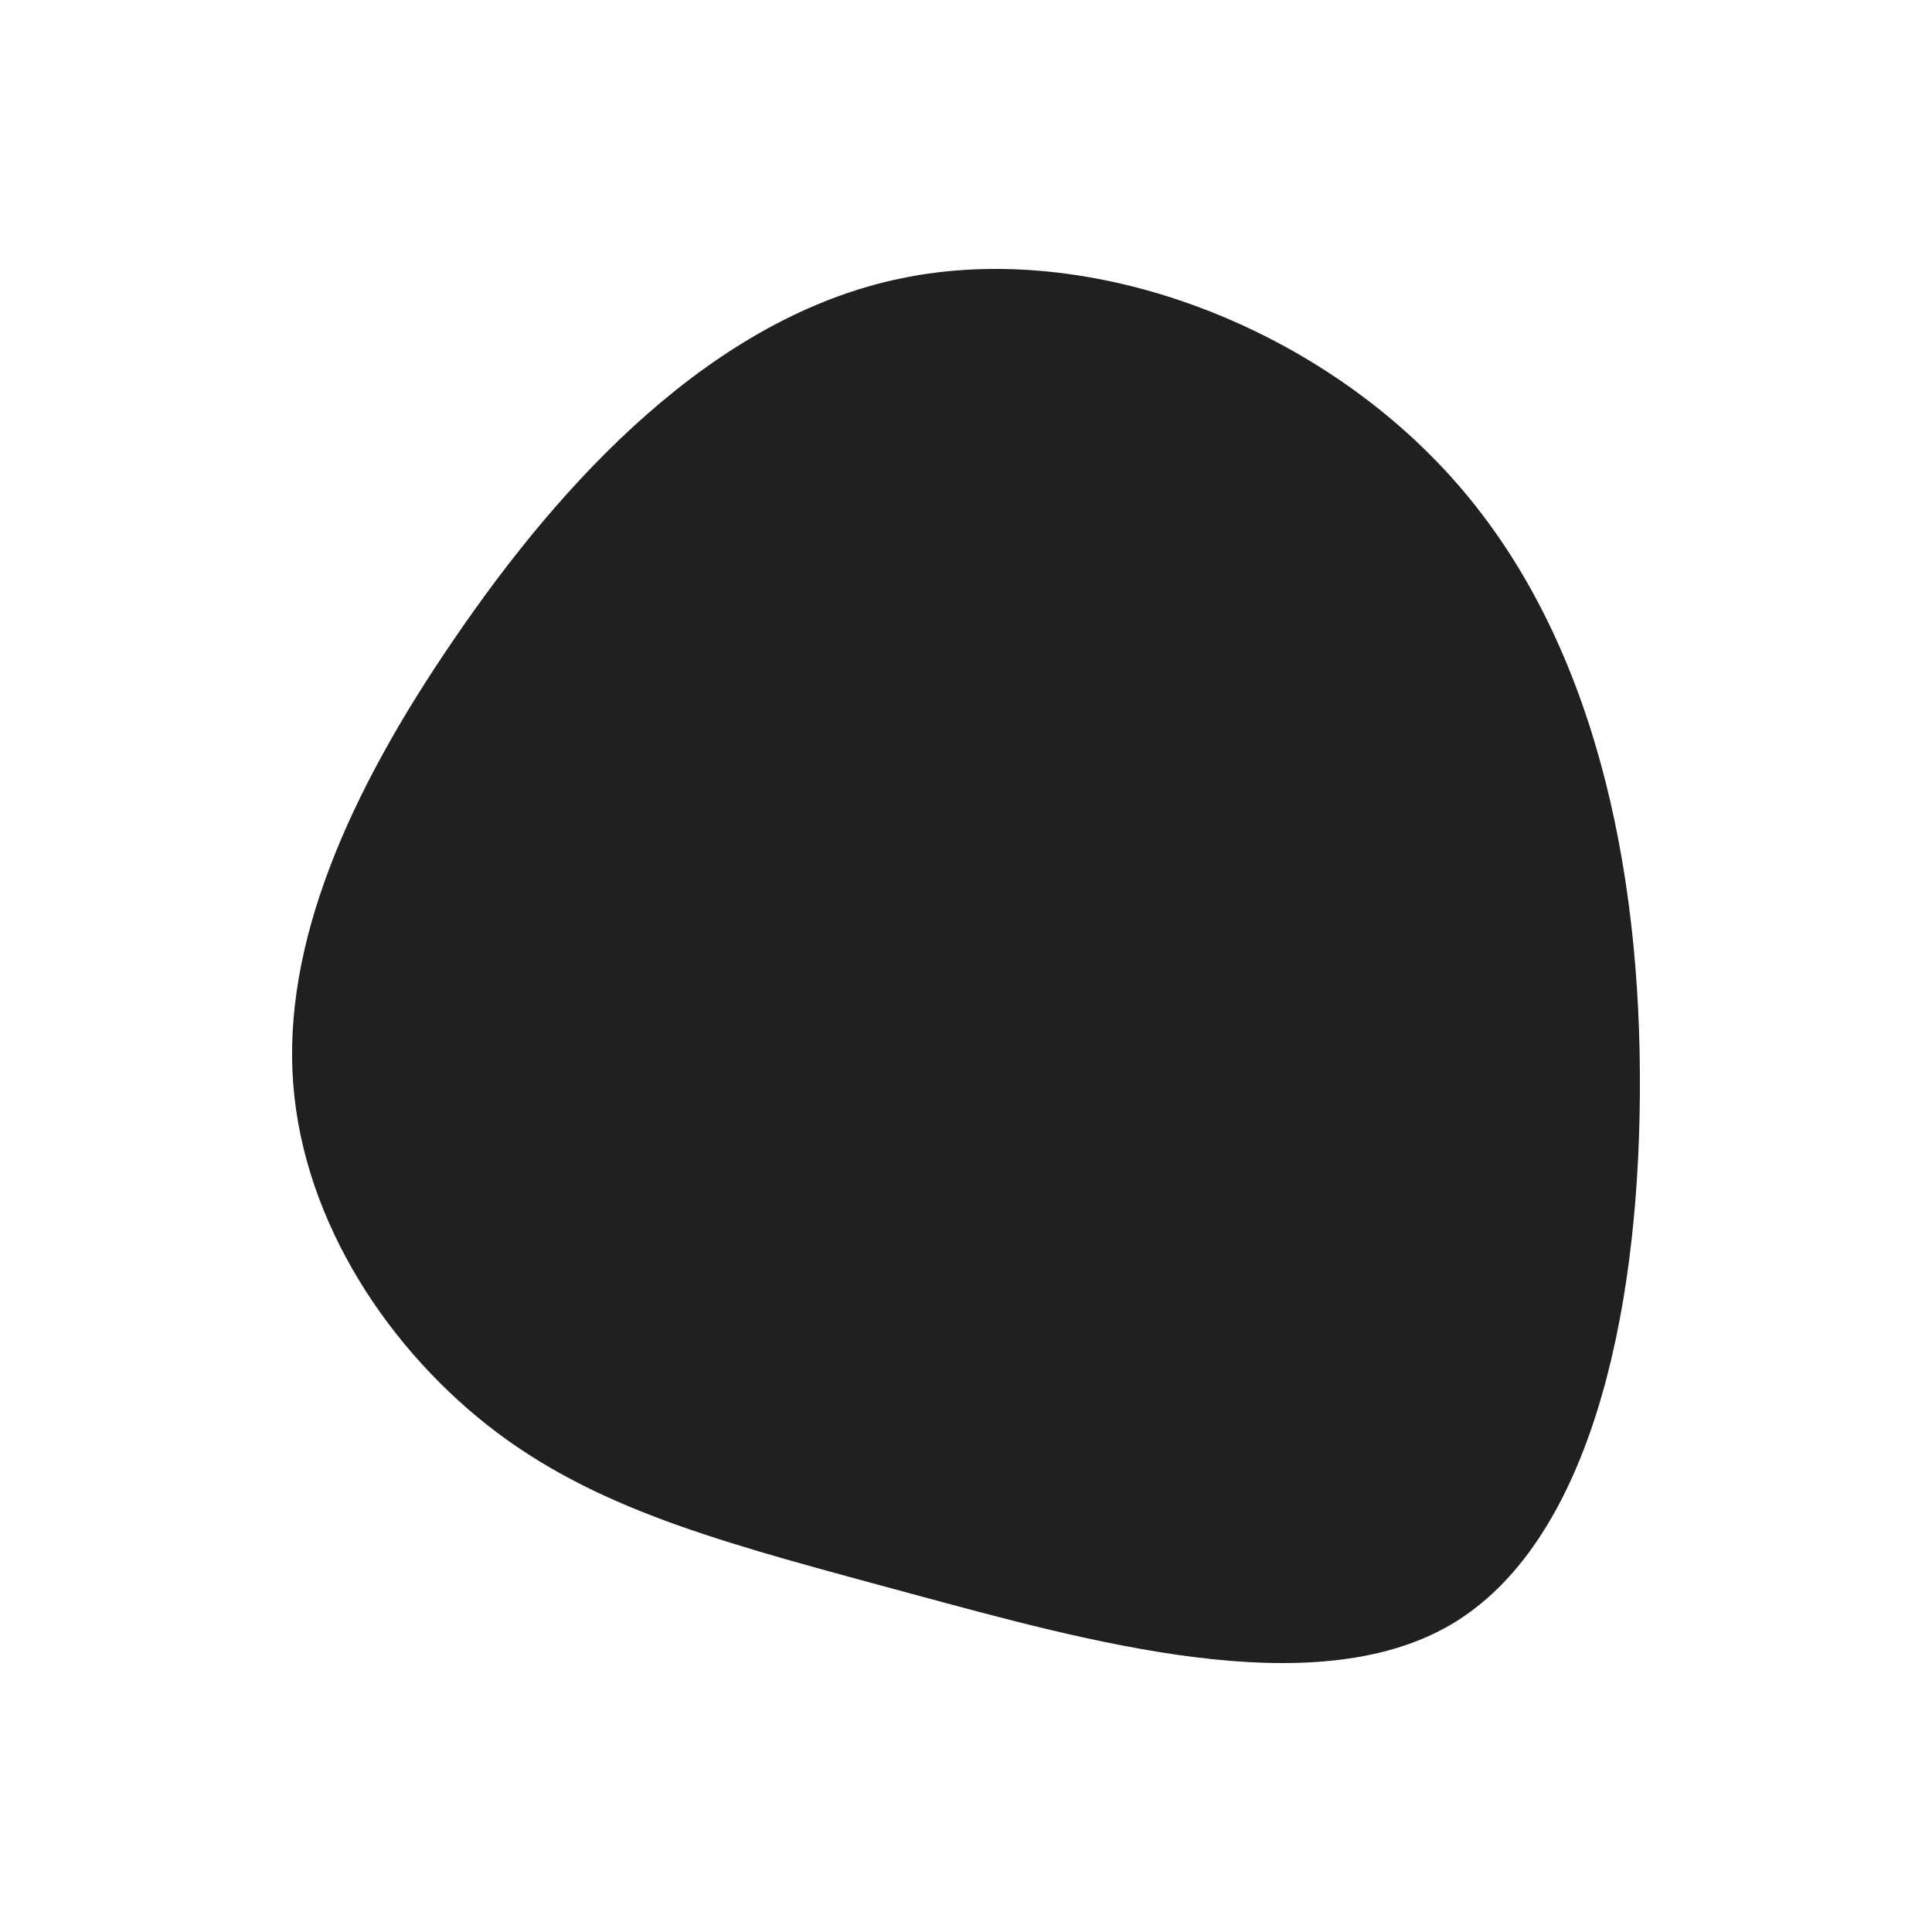 <svg id="visual" viewBox="0 0 470 470" width="470" height="470" xmlns="http://www.w3.org/2000/svg" xmlns:xlink="http://www.w3.org/1999/xlink" version="1.1"><g transform="translate(209.934 266.295)"><path d="M144.3 -148.9C177.8 -110.8 189.4 -55.4 189 -0.4C188.7 54.7 176.4 109.4 142.9 129C109.4 148.5 54.7 133 11.7 121.4C-31.3 109.7 -62.7 101.9 -88.9 82.3C-115 62.7 -136 31.3 -138.6 -2.6C-141.2 -36.5 -125.4 -73.1 -99.2 -111.2C-73.1 -149.4 -36.5 -189.2 9.4 -198.6C55.4 -208.1 110.8 -187.1 144.3 -148.9" fill="#212020"></path></g></svg>